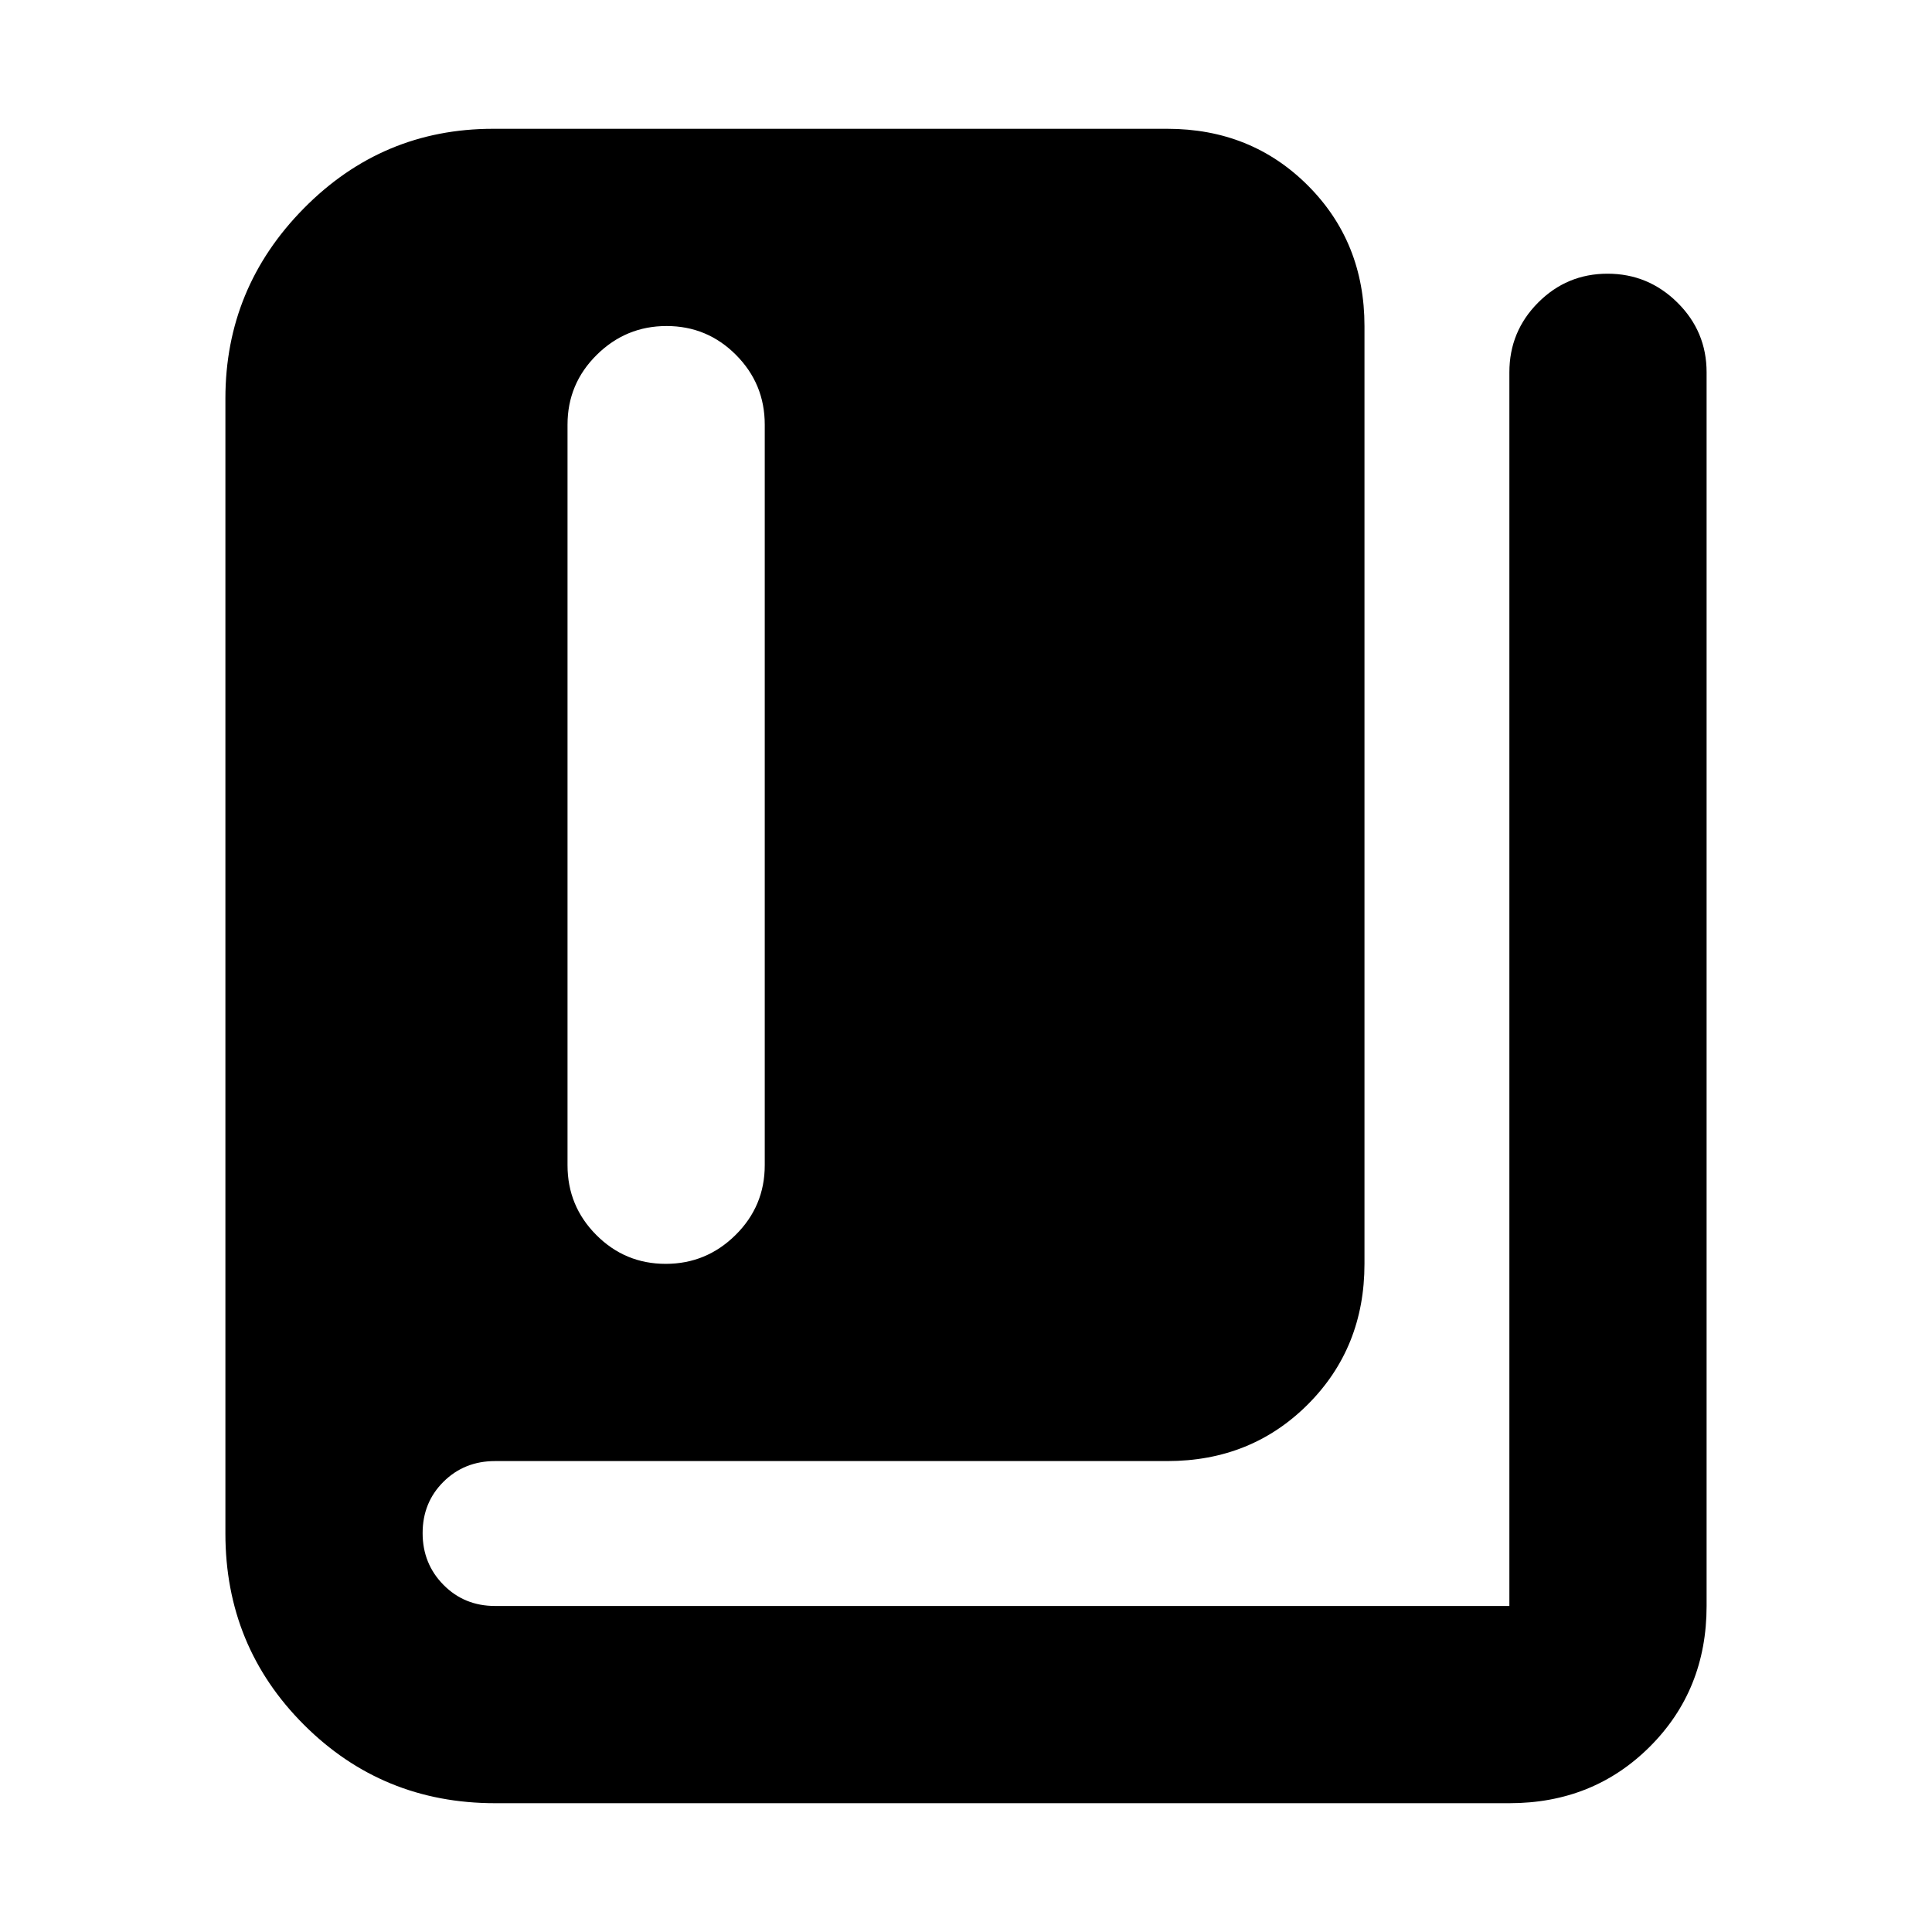 <svg xmlns="http://www.w3.org/2000/svg" height="20" viewBox="0 -960 960 960" width="20"><path d="M330.79-332q20.21 0 34.71-14.35T380-381v-368q0-20.3-14.29-34.65Q351.42-798 331.21-798t-34.71 14.35Q282-769.3 282-749v368q0 20.3 14.29 34.65Q310.58-332 330.79-332ZM246-64q-56 0-95-39t-39-95v-564q0-55 39-94.5t94-39.5h335q41.7 0 69.85 28.15Q678-839.7 678-798v466q0 41.7-28.15 69.85Q621.7-234 580-234H246q-15.3 0-25.65 10.29Q210-213.42 210-198.21t10.35 25.71Q230.7-162 246-162h504v-613q0-20.3 14.29-34.65Q778.58-824 798.79-824t34.71 14.35Q848-795.3 848-775v613q0 41.7-28.15 69.85Q791.7-64 750-64H246Z"/></svg>